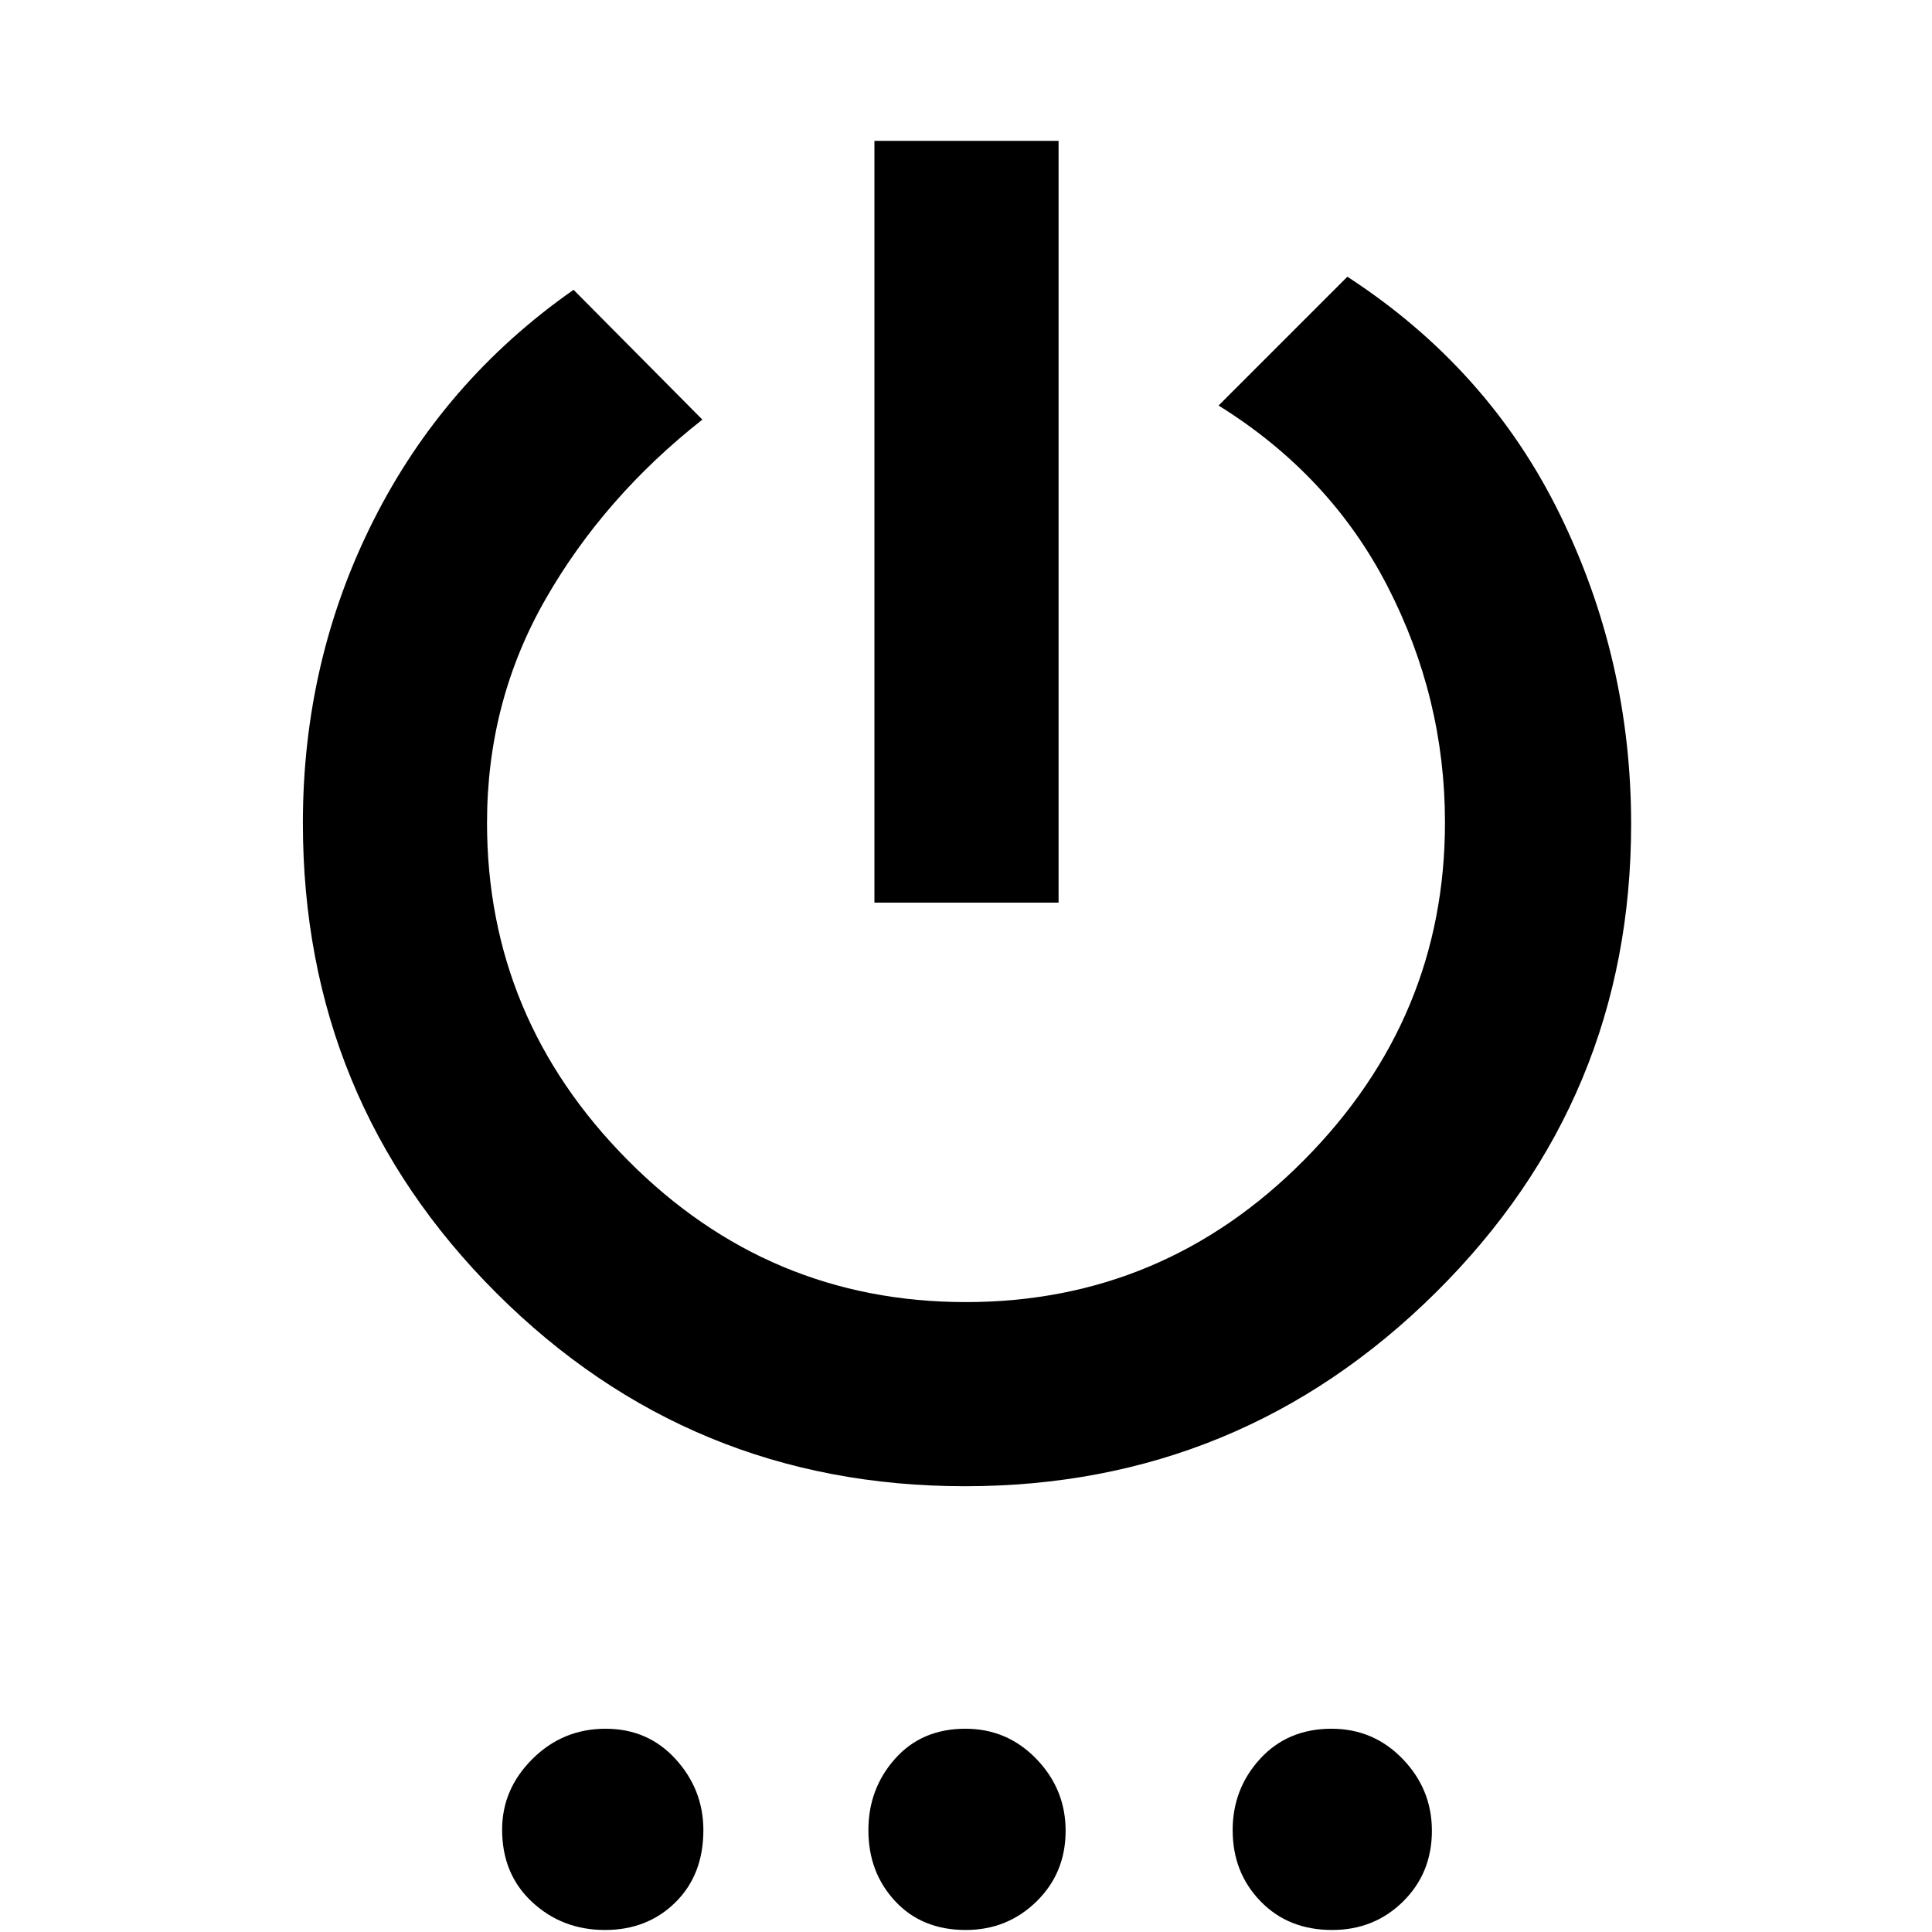<svg xmlns="http://www.w3.org/2000/svg" height="48" viewBox="0 -960 960 960" width="48"><path d="M434.5-511.5V-890H526v378.5h-91.5Zm45 290q-136.73 0-232.87-96.02-96.13-96.02-96.13-233.49 0-80.77 35.03-150.32Q220.56-770.89 285-816l64 64.5q-48.86 38.45-77.93 89.23Q242-611.5 242-551.15q0 97.15 69.94 167.65t168 70.5Q578-313 648-383.59q70-70.6 70-167.75 0-61.79-28.5-117.23-28.5-55.43-84-89.93l64-64q70 45.5 105.5 117.91t35.5 154.06q0 136.65-97.13 232.84T479.5-221.5ZM300.63-1q-21.23 0-36.18-13.86T249.5-50.87q0-20.15 15.09-35.14Q279.68-101 300.91-101q21.08 0 34.84 15.13 13.75 15.13 13.75 35.28 0 22.16-13.9 35.87Q321.71-1 300.63-1Zm179.22 0q-21.7 0-35.02-14.29-13.33-14.29-13.33-35.28 0-20.64 13.27-35.54Q458.04-101 479.7-101q20.8 0 35.3 15.03 14.5 15.04 14.5 35.68 0 20.99-14.49 35.14Q500.53-1 479.85-1Zm182.07 0q-21.77 0-35.59-14.29-13.83-14.29-13.83-35.28 0-20.64 13.7-35.54Q639.9-101 661.63-101q20.87 0 35.37 15.03 14.5 15.04 14.5 35.68 0 20.99-14.33 35.14Q682.84-1 661.92-1Z"/></svg>